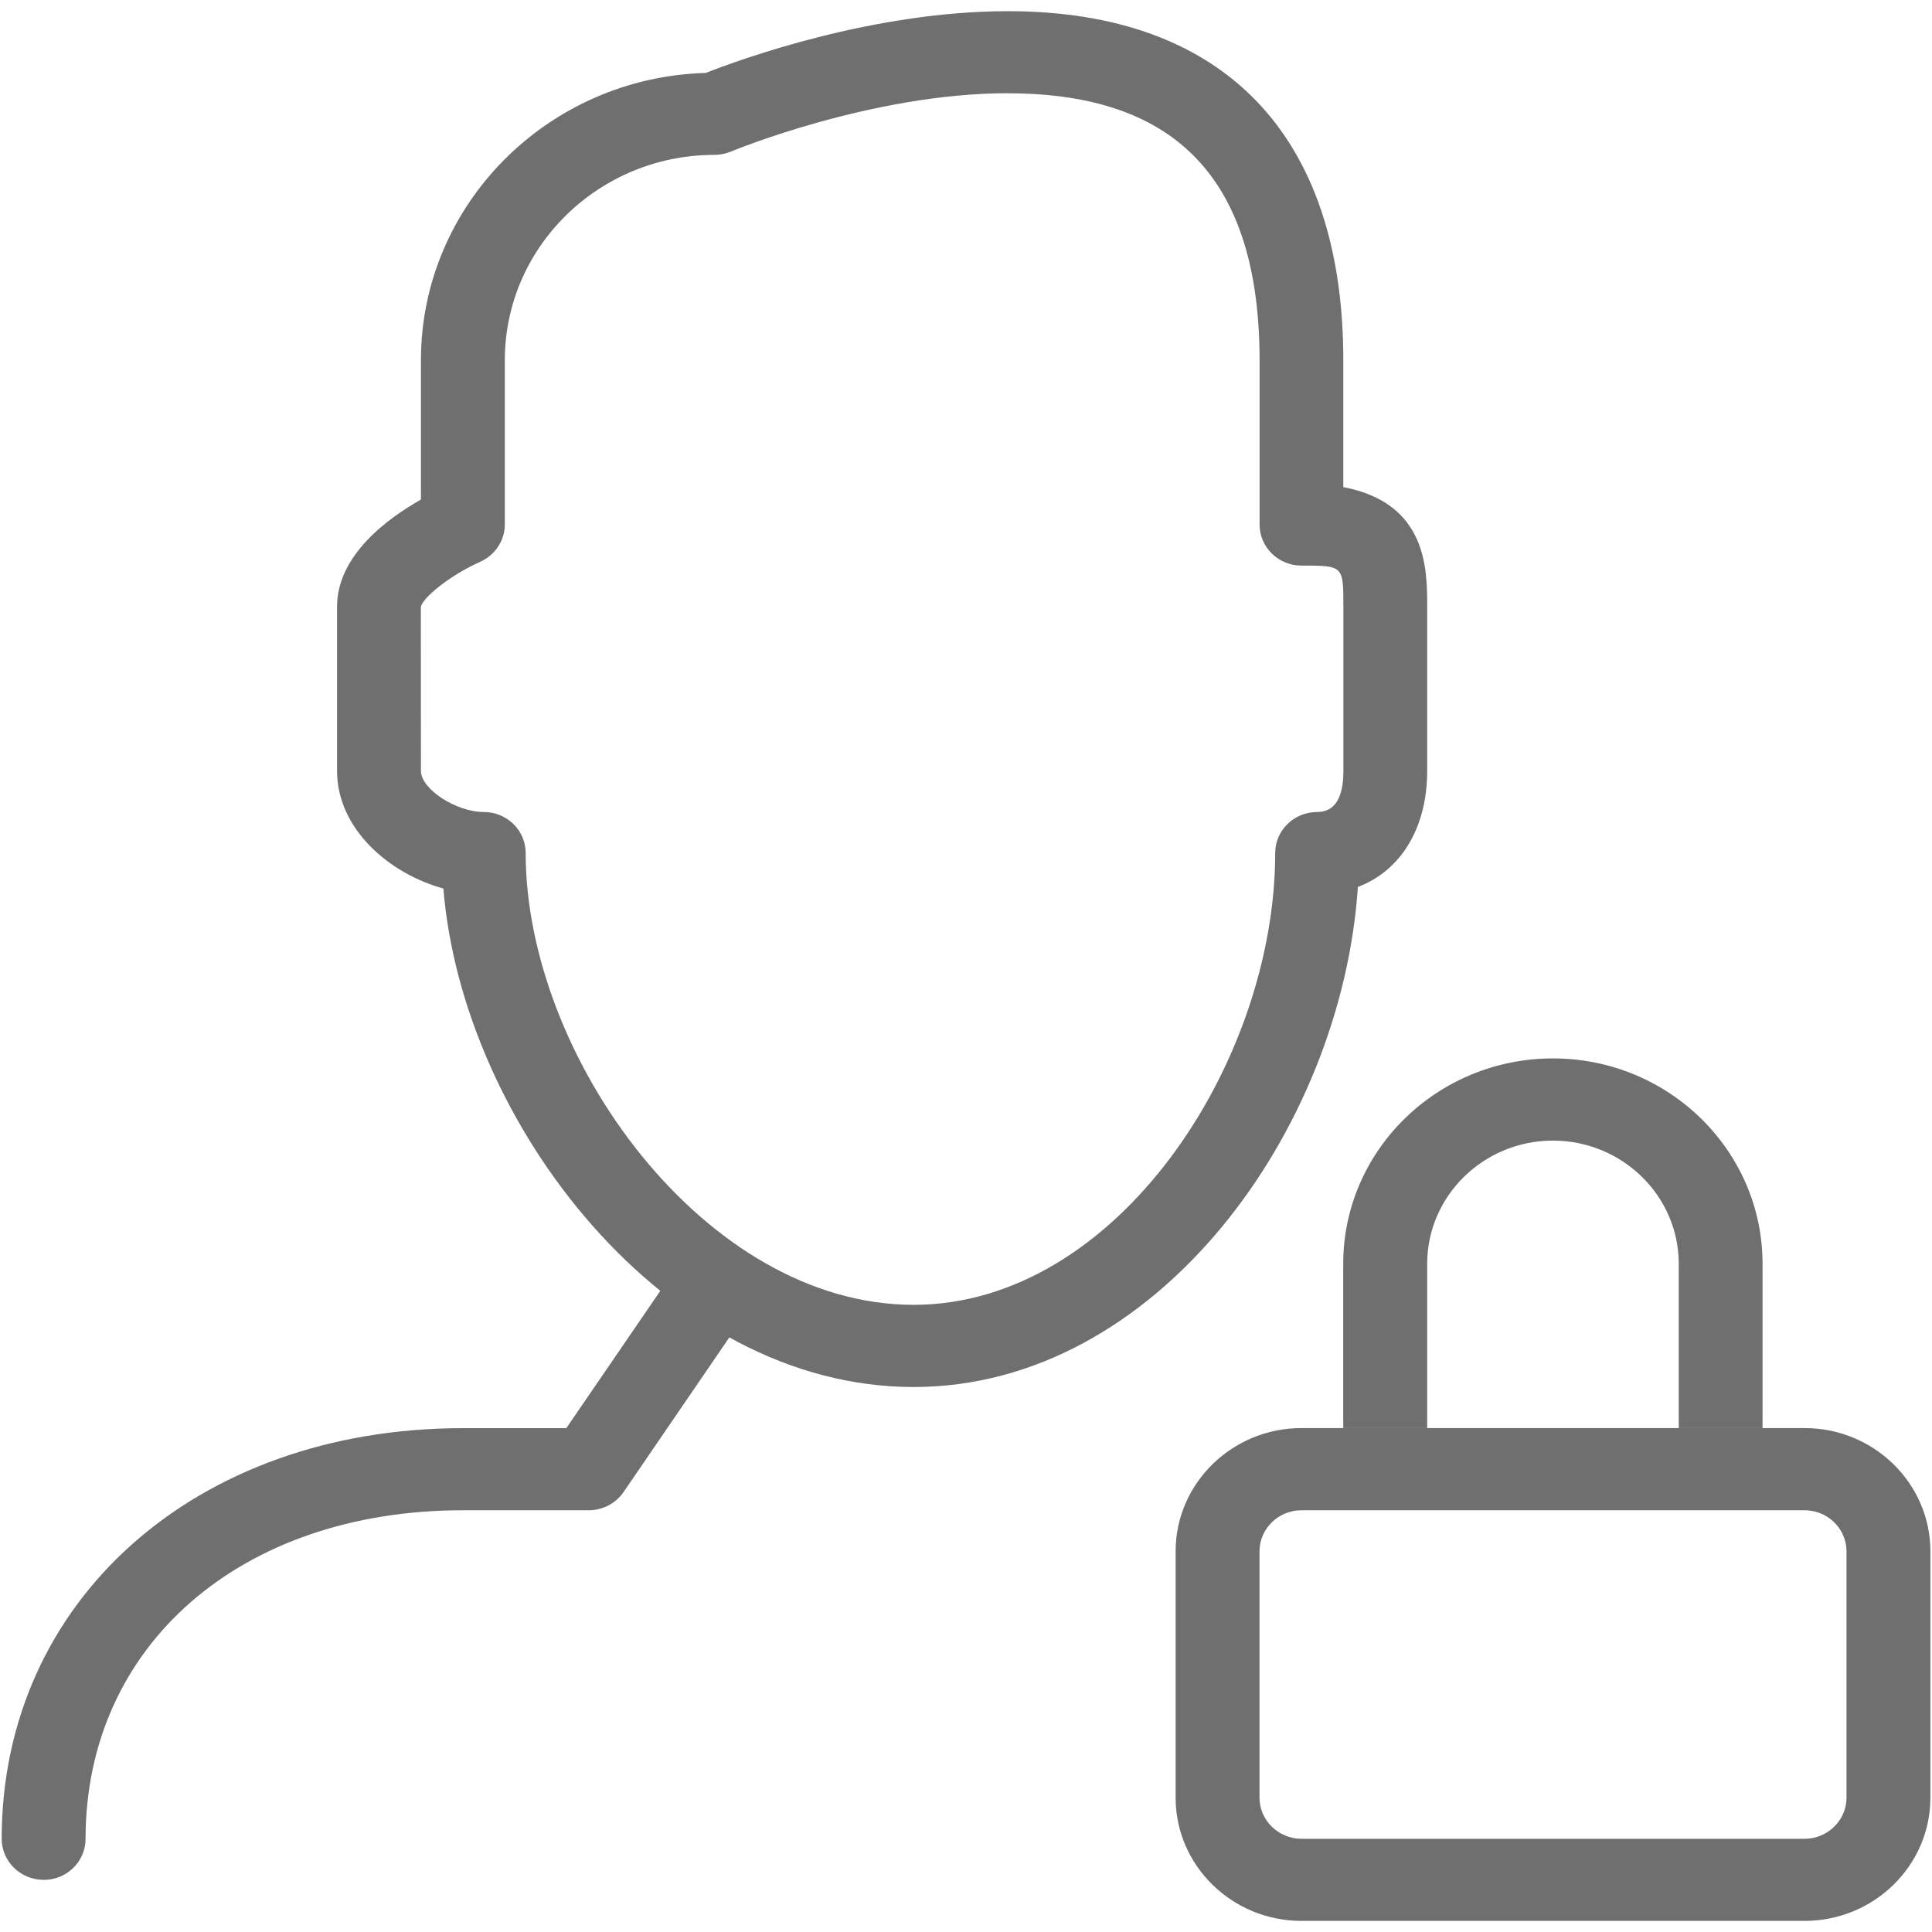 
<svg width="24px" height="24px" viewBox="0 0 24 24" version="1.1" xmlns="http://www.w3.org/2000/svg" xmlns:xlink="http://www.w3.org/1999/xlink">
    <g id="Super-Admin-Cards" stroke="none" stroke-width="1" fill="none" fill-rule="evenodd">
        <g id="Learner" transform="translate(-947, -75)">
            <rect fill="#FFFFFF" x="0" y="0" width="1440" height="528"></rect>
            <g id="Large-List-View-Row---Hover" transform="translate(23, 44)" fill="#6F6F6F">
                <g id="Group-2" transform="translate(900, 20)">
                    <g id="Locked-User" transform="translate(24, 11)">
                        <g id="np_lock-user_69724_555555">
                            <path d="M11.349,17.23 C8.26,17.23 5.743,13.944 5.508,11.038 C4.814,10.845 4.187,10.283 4.187,9.577 L4.187,7.536 C4.187,6.898 4.817,6.438 5.229,6.206 L5.229,4.475 C5.229,2.541 6.807,0.96 8.767,0.906 C9.186,0.741 10.835,0.139 12.52,0.139 C15.207,0.139 16.687,1.68 16.687,4.475 L16.687,6.051 C17.729,6.25 17.729,7.07 17.729,7.536 L17.729,9.577 C17.729,10.287 17.4,10.817 16.868,11.018 C16.668,14.033 14.373,17.23 11.349,17.23 L11.349,17.23 Z M12.521,1.158 C10.831,1.158 9.097,1.875 9.08,1.883 C9.016,1.909 8.945,1.924 8.875,1.924 C7.439,1.924 6.271,3.068 6.271,4.475 L6.271,6.516 C6.271,6.715 6.149,6.898 5.963,6.98 C5.592,7.145 5.248,7.426 5.228,7.54 L5.229,9.577 C5.229,9.802 5.666,10.087 6.01,10.087 C6.297,10.087 6.53,10.315 6.53,10.596 C6.53,13.123 8.753,16.209 11.348,16.209 C13.879,16.209 15.841,13.192 15.841,10.596 C15.841,10.315 16.075,10.087 16.362,10.087 C16.579,10.087 16.688,9.915 16.688,9.577 L16.688,7.536 C16.688,7.026 16.688,7.026 16.167,7.026 C15.88,7.026 15.647,6.798 15.647,6.516 L15.647,4.476 C15.646,2.244 14.625,1.159 12.521,1.159 L12.521,1.158 Z" id="Shape" fill-rule="nonzero"></path>
                            <path d="M22.417,23.862 L16.167,23.862 C15.306,23.862 14.604,23.176 14.604,22.332 L14.604,19.271 C14.604,18.427 15.306,17.74 16.167,17.74 L22.417,17.74 C23.278,17.74 23.98,18.427 23.98,19.271 L23.98,22.332 C23.98,23.176 23.278,23.862 22.417,23.862 Z M16.167,18.761 C15.881,18.761 15.646,18.99 15.646,19.271 L15.646,22.332 C15.646,22.612 15.881,22.842 16.167,22.842 L22.417,22.842 C22.703,22.842 22.938,22.612 22.938,22.332 L22.938,19.271 C22.938,18.99 22.703,18.761 22.417,18.761 L16.167,18.761 Z" id="Shape" fill-rule="nonzero"></path>
                            <path d="M21.895,17.74 L20.854,17.74 L20.854,15.699 C20.854,14.856 20.152,14.169 19.291,14.169 C18.43,14.169 17.729,14.856 17.729,15.699 L17.729,17.74 L16.686,17.74 L16.686,15.699 C16.686,14.292 17.854,13.148 19.291,13.148 C20.728,13.148 21.895,14.292 21.895,15.699 L21.895,17.74 Z" id="Path" fill-rule="nonzero"></path>
                            <path d="M0.542,23.352 C0.255,23.352 0.021,23.124 0.021,22.842 C0.021,19.887 2.431,17.741 5.751,17.741 L7.035,17.741 L8.422,15.715 C8.583,15.481 8.905,15.418 9.145,15.575 C9.383,15.731 9.447,16.048 9.287,16.282 L7.746,18.535 C7.649,18.676 7.486,18.761 7.313,18.761 L5.75,18.761 C2.99,18.761 1.063,20.44 1.063,22.843 C1.063,23.125 0.829,23.353 0.542,23.353 L0.542,23.352 Z" id="Path" fill-rule="nonzero"></path>
                        </g>
                    </g>
                </g>
            </g>
        </g>
    </g>
</svg>